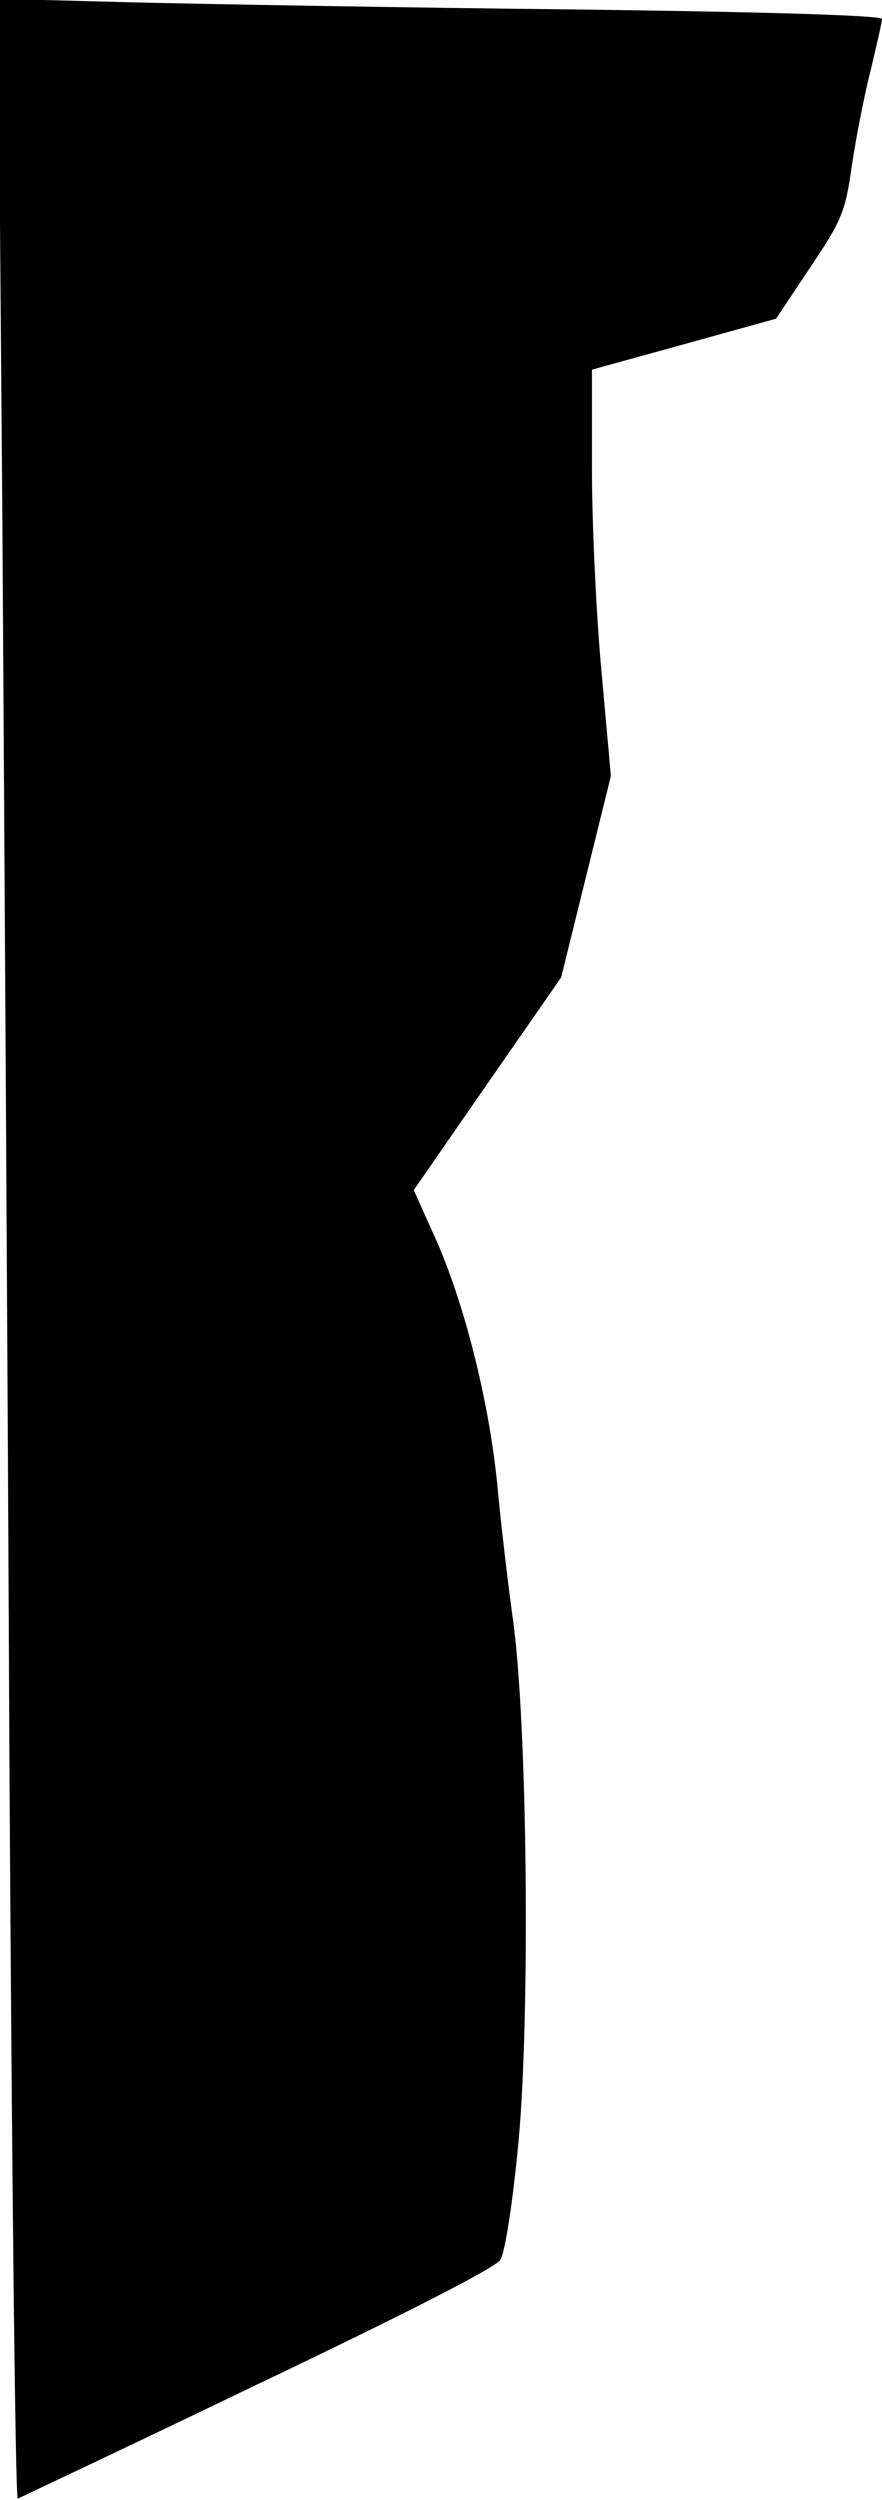 <?xml version="1.0" standalone="no"?>
<!DOCTYPE svg PUBLIC "-//W3C//DTD SVG 20010904//EN"
 "http://www.w3.org/TR/2001/REC-SVG-20010904/DTD/svg10.dtd">
<svg version="1.0" xmlns="http://www.w3.org/2000/svg"
 width="149pt" height="422pt" viewBox="0 0 149 422"
 preserveAspectRatio="xMidYMid meet">
<g transform="translate(0,422) scale(0.1,-0.1)"
fill="#000000" stroke="none">
<path fill="#000000" stroke="none" d="M4 3344 c3 -484 9 -1434 12 -2112 4
-678 10 -1231 14 -1230 4 2 187 88 405 193 237 113 403 197 410 210 8 11 21
95 31 200 20 217 15 712 -10 885 -8 58 -20 159 -26 225 -14 140 -56 308 -106
418 l-35 78 124 179 125 180 42 170 42 170 -16 178 c-9 97 -16 251 -16 342 l0
166 156 43 155 43 58 87 c53 79 59 93 70 171 7 47 21 119 32 162 10 42 19 81
19 86 0 6 -198 12 -517 16 -285 3 -621 9 -747 12 l-229 6 7 -878z"/>
</g>
</svg>
